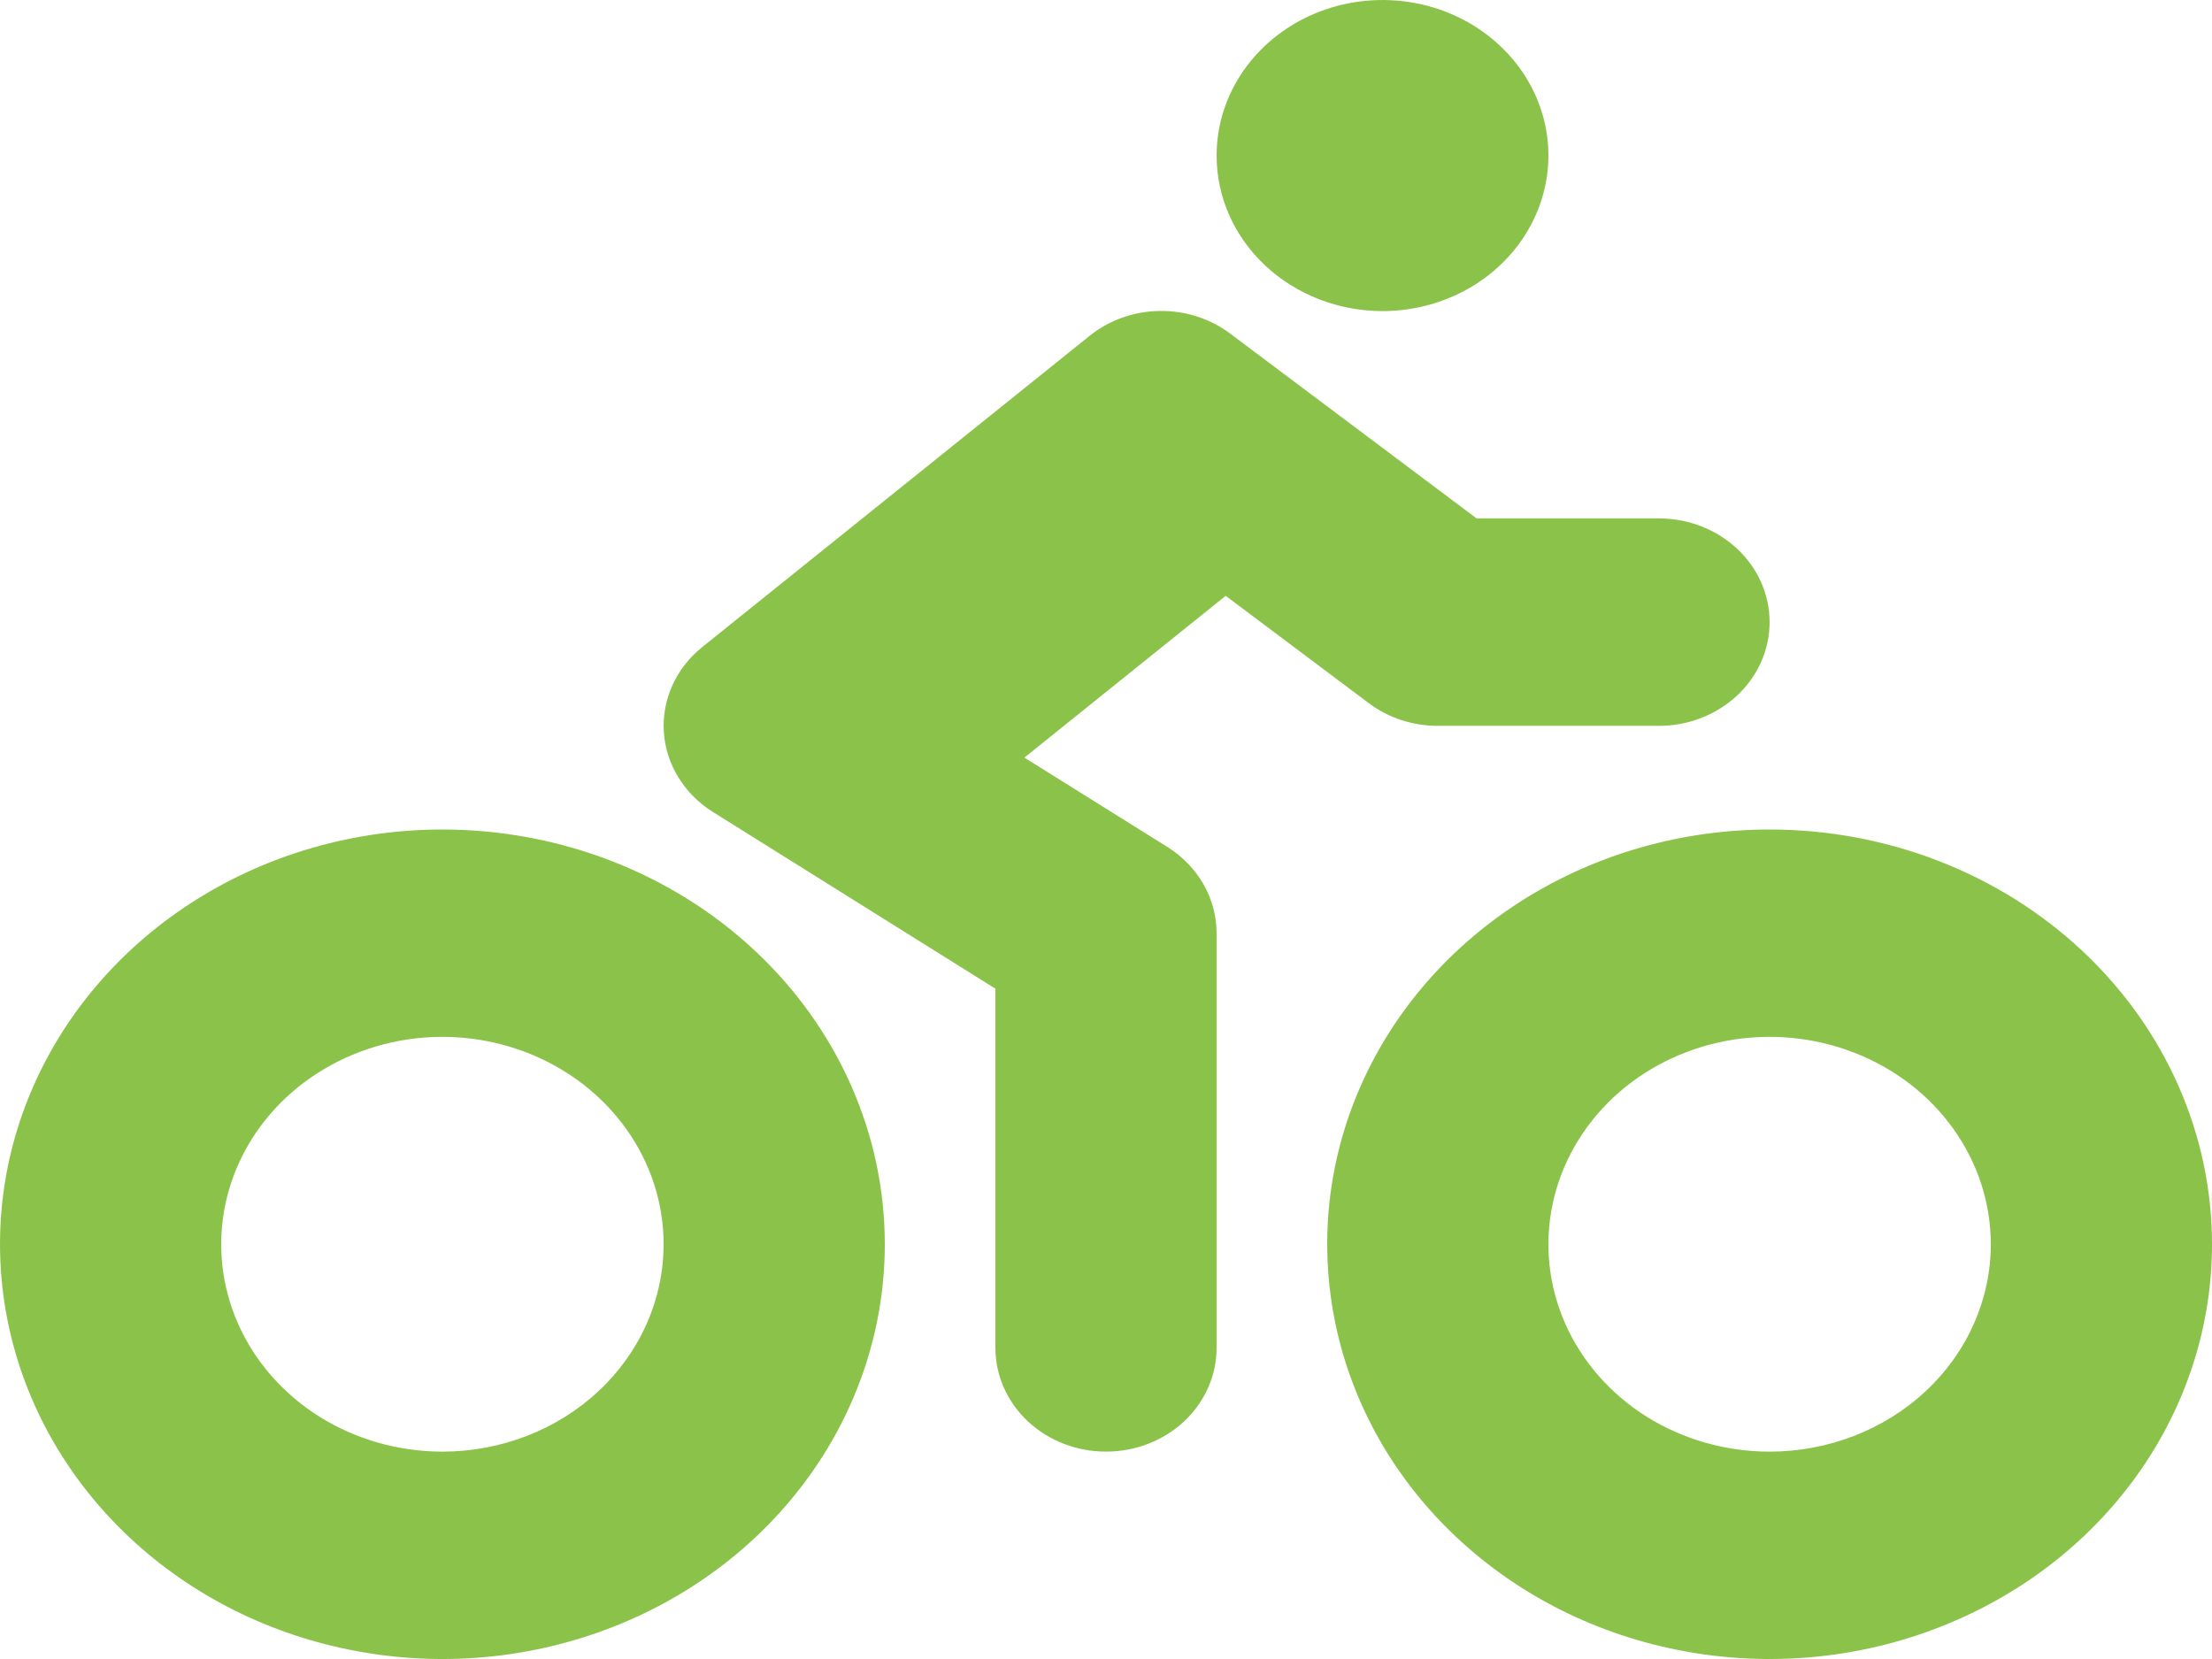 <svg width="28" height="21" viewBox="0 0 28 21" fill="none" xmlns="http://www.w3.org/2000/svg">
<g clip-path="url(#clip0_17_4)">
<path d="M17.5 3.938C17.915 3.938 18.321 3.822 18.667 3.606C19.012 3.389 19.281 3.082 19.44 2.722C19.599 2.362 19.641 1.967 19.56 1.585C19.479 1.203 19.279 0.852 18.985 0.577C18.691 0.301 18.317 0.114 17.91 0.038C17.502 -0.038 17.08 0.001 16.696 0.15C16.313 0.299 15.985 0.551 15.754 0.875C15.523 1.199 15.4 1.579 15.4 1.969C15.4 2.491 15.621 2.992 16.015 3.361C16.409 3.73 16.943 3.938 17.5 3.938ZM17.325 8.9C17.573 9.087 17.882 9.188 18.2 9.188H21C21.371 9.188 21.727 9.049 21.99 8.803C22.253 8.557 22.4 8.223 22.4 7.875C22.4 7.527 22.253 7.193 21.99 6.947C21.727 6.701 21.371 6.562 21 6.562H18.691L15.575 4.225C15.321 4.033 15.003 3.931 14.677 3.936C14.351 3.941 14.037 4.053 13.79 4.253L8.89 8.19C8.725 8.322 8.596 8.488 8.512 8.674C8.427 8.861 8.39 9.063 8.403 9.266C8.416 9.468 8.479 9.665 8.587 9.84C8.695 10.016 8.844 10.166 9.024 10.278L12.6 12.515V17.062C12.6 17.411 12.748 17.744 13.01 17.991C13.273 18.237 13.629 18.375 14 18.375C14.371 18.375 14.727 18.237 14.99 17.991C15.252 17.744 15.4 17.411 15.4 17.062V11.812C15.4 11.597 15.343 11.384 15.234 11.193C15.126 11.003 14.968 10.841 14.777 10.721L12.967 9.59L15.515 7.542L17.325 8.9ZM22.4 10.5C21.292 10.5 20.21 10.808 19.289 11.385C18.368 11.962 17.65 12.782 17.226 13.741C16.802 14.7 16.692 15.756 16.908 16.774C17.124 17.793 17.657 18.728 18.44 19.462C19.223 20.197 20.221 20.697 21.308 20.899C22.394 21.102 23.52 20.998 24.543 20.6C25.566 20.203 26.441 19.53 27.056 18.667C27.672 17.803 28 16.788 28 15.75C28 14.358 27.41 13.022 26.36 12.038C25.31 11.053 23.885 10.5 22.4 10.5ZM22.4 18.375C21.846 18.375 21.305 18.221 20.844 17.933C20.384 17.644 20.025 17.234 19.813 16.755C19.601 16.275 19.546 15.747 19.654 15.238C19.762 14.729 20.029 14.261 20.42 13.894C20.812 13.527 21.311 13.277 21.854 13.175C22.397 13.074 22.96 13.126 23.471 13.325C23.983 13.524 24.421 13.86 24.728 14.292C25.036 14.723 25.2 15.231 25.2 15.75C25.2 16.446 24.905 17.114 24.38 17.606C23.855 18.098 23.143 18.375 22.4 18.375ZM5.6 10.5C4.492 10.5 3.41 10.808 2.489 11.385C1.568 11.962 0.85 12.782 0.426 13.741C0.002 14.7 -0.108 15.756 0.108 16.774C0.324 17.793 0.857 18.728 1.64 19.462C2.423 20.197 3.421 20.697 4.508 20.899C5.594 21.102 6.72 20.998 7.743 20.6C8.766 20.203 9.641 19.53 10.256 18.667C10.872 17.803 11.2 16.788 11.2 15.75C11.2 14.358 10.61 13.022 9.56 12.038C8.51 11.053 7.085 10.5 5.6 10.5ZM5.6 18.375C5.046 18.375 4.505 18.221 4.044 17.933C3.584 17.644 3.225 17.234 3.013 16.755C2.801 16.275 2.746 15.747 2.854 15.238C2.962 14.729 3.229 14.261 3.62 13.894C4.012 13.527 4.511 13.277 5.054 13.175C5.597 13.074 6.16 13.126 6.672 13.325C7.183 13.524 7.62 13.86 7.928 14.292C8.236 14.723 8.4 15.231 8.4 15.75C8.4 16.446 8.105 17.114 7.58 17.606C7.055 18.098 6.343 18.375 5.6 18.375Z" fill="#8BC34A"/>
</g>
<defs>
<clipPath id="clip0_17_4">
<rect width="28" height="21" fill="white"/>
</clipPath>
</defs>
</svg>
